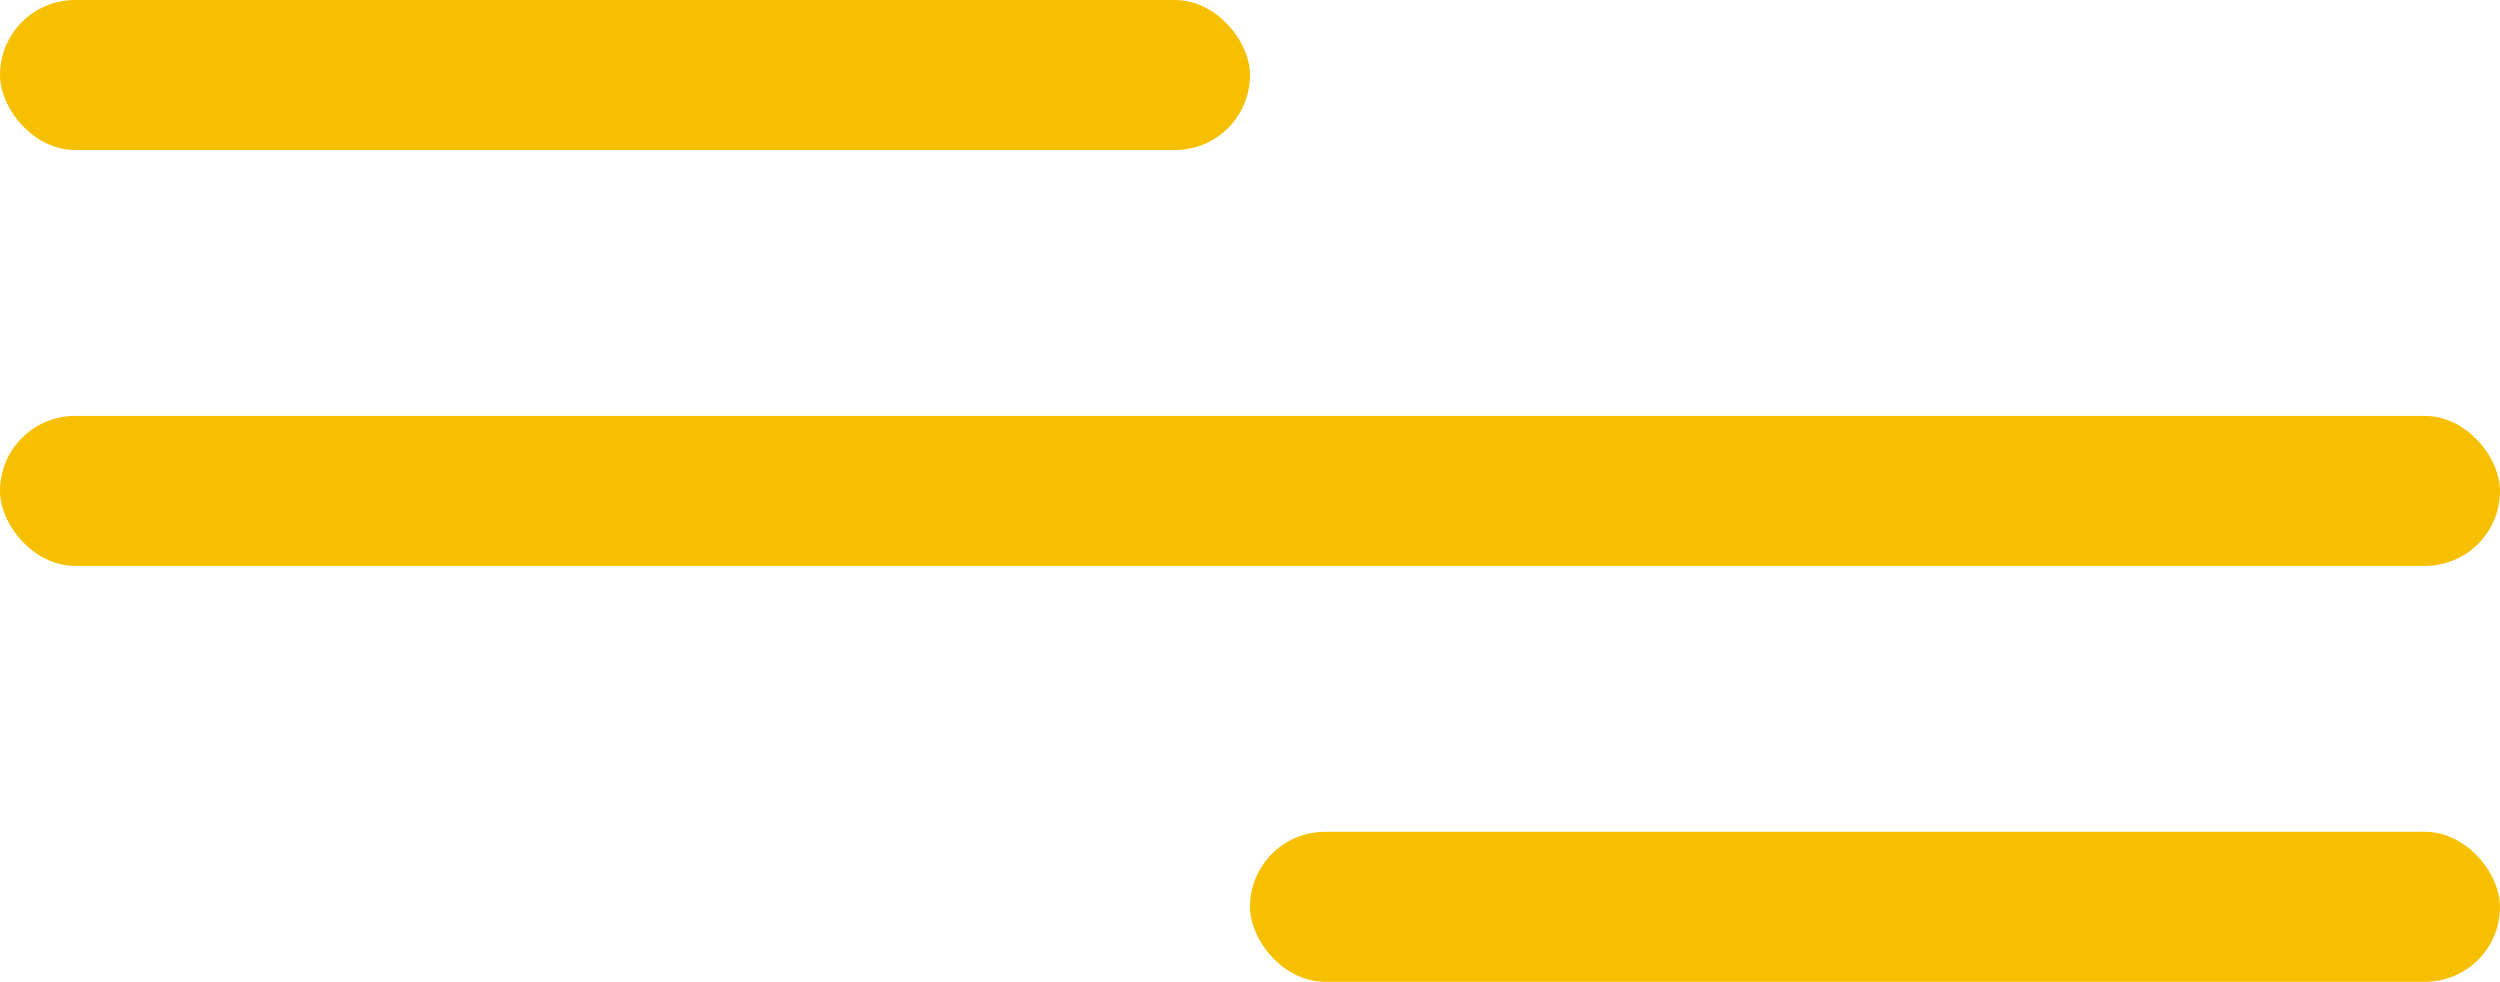 <svg xmlns="http://www.w3.org/2000/svg" width="55" height="21.6" viewBox="0 0 55 21.6">
  <g id="NavbarTogglerIcon" transform="translate(-916.5 -307.2)">
    <rect id="Rectangle_1" data-name="Rectangle 1" width="55" height="3.3" rx="1.65" transform="translate(916.5 316.35)" fill="#f6c000"/>
    <rect id="Rectangle_2" data-name="Rectangle 2" width="27.5" height="3.3" rx="1.65" transform="translate(916.5 307.2)" fill="#f6c000"/>
    <rect id="Rectangle_3" data-name="Rectangle 3" width="27.5" height="3.3" rx="1.65" transform="translate(944 325.5)" fill="#f6c000"/>
  </g>
</svg>
